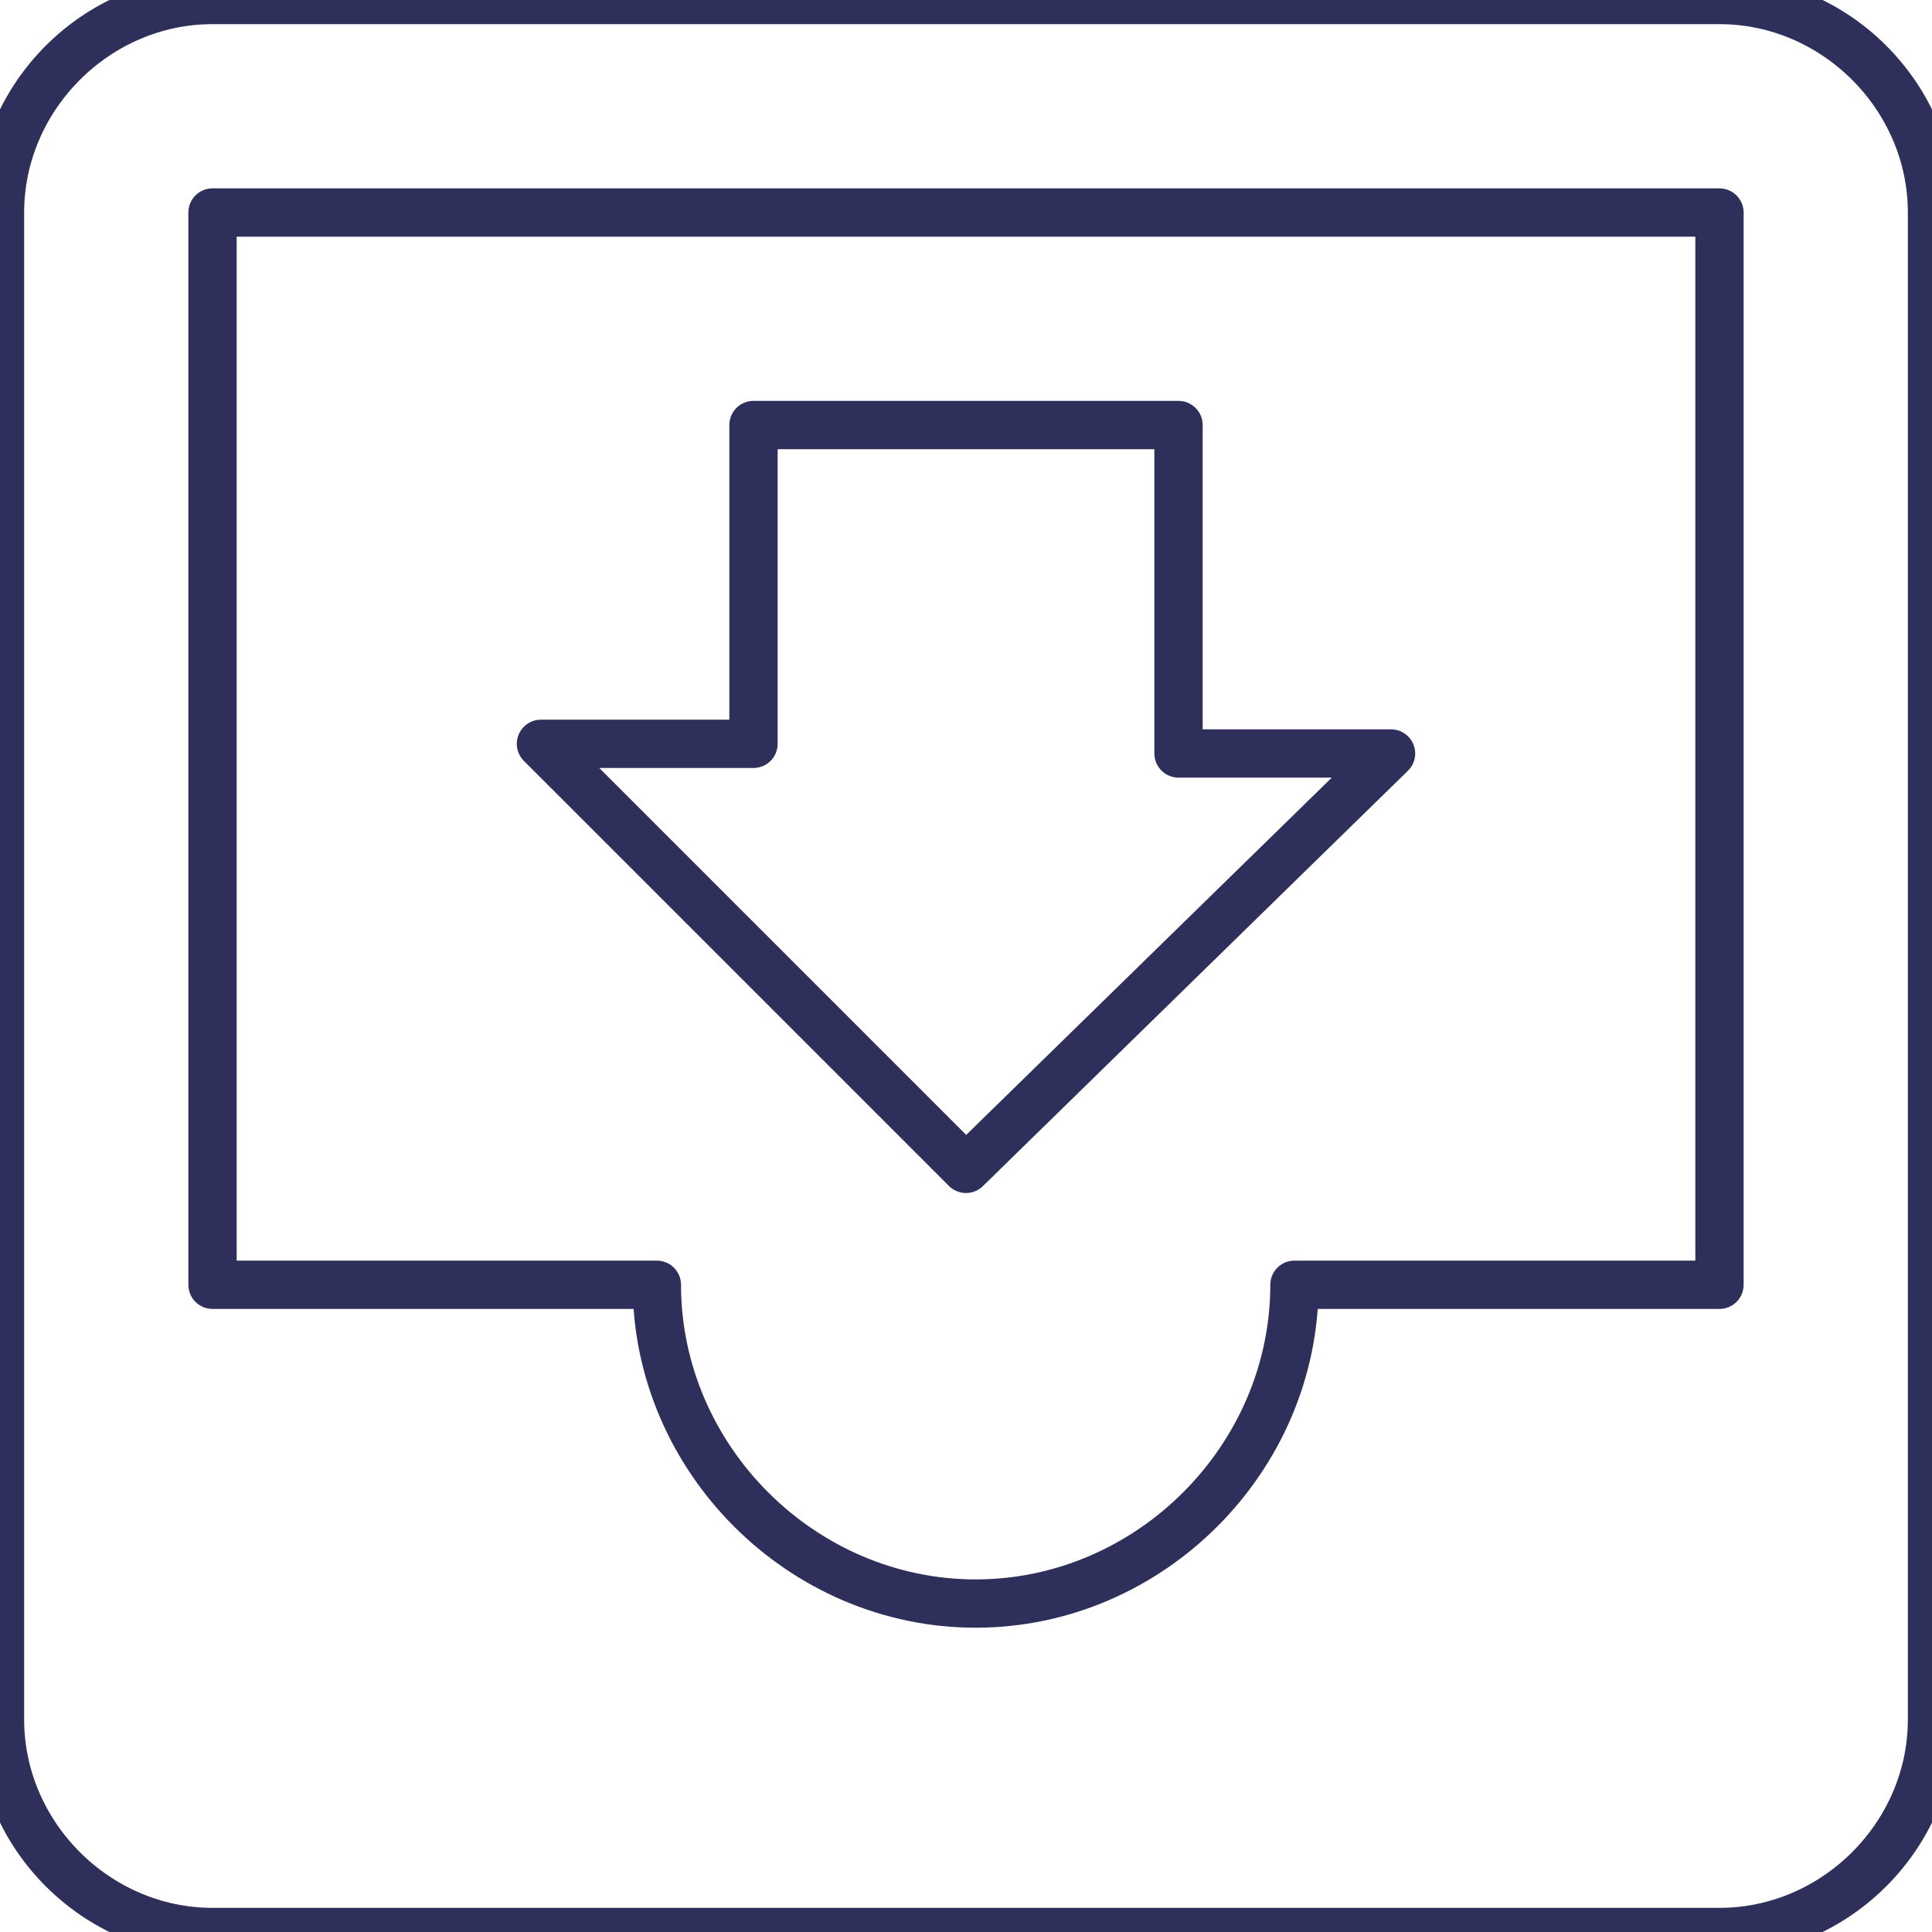 <?xml version="1.0" encoding="utf-8"?>
<!-- Generator: Adobe Illustrator 21.1.0, SVG Export Plug-In . SVG Version: 6.00 Build 0)  -->
<svg version="1.1" id="Layer_1" xmlns="http://www.w3.org/2000/svg" xmlns:xlink="http://www.w3.org/1999/xlink" x="0px" y="0px"
	 viewBox="0 0 20 20" style="enable-background:new 0 0 20 20;" xml:space="preserve">
<style type="text/css">
	.st0{fill:none;stroke:#2F2F5C;stroke-width:0.5;stroke-linecap:round;stroke-linejoin:round;stroke-miterlimit:10;}
	.st1{fill:none;}
	.st2{fill:#2F2F5C;}
	.st3{fill:none;stroke:#2F2F5C;stroke-width:0.5;stroke-miterlimit:10;}
</style>
<path class="st0" d="M17.8,0H2.2C1,0,0,1,0,2.2l0,15.6C0,19,1,20,2.2,20h15.6c1.2,0,2.2-1,2.2-2.2V2.2C20,1,19,0,17.8,0z M17.8,13.3
	h-4.4c0,1.8-1.5,3.3-3.3,3.3s-3.3-1.5-3.3-3.3H2.2V2.2h15.6V13.3z M14.4,7.8h-2.2V4.4H7.8v3.3H5.6l4.4,4.4L14.4,7.8z"/>
</svg>
